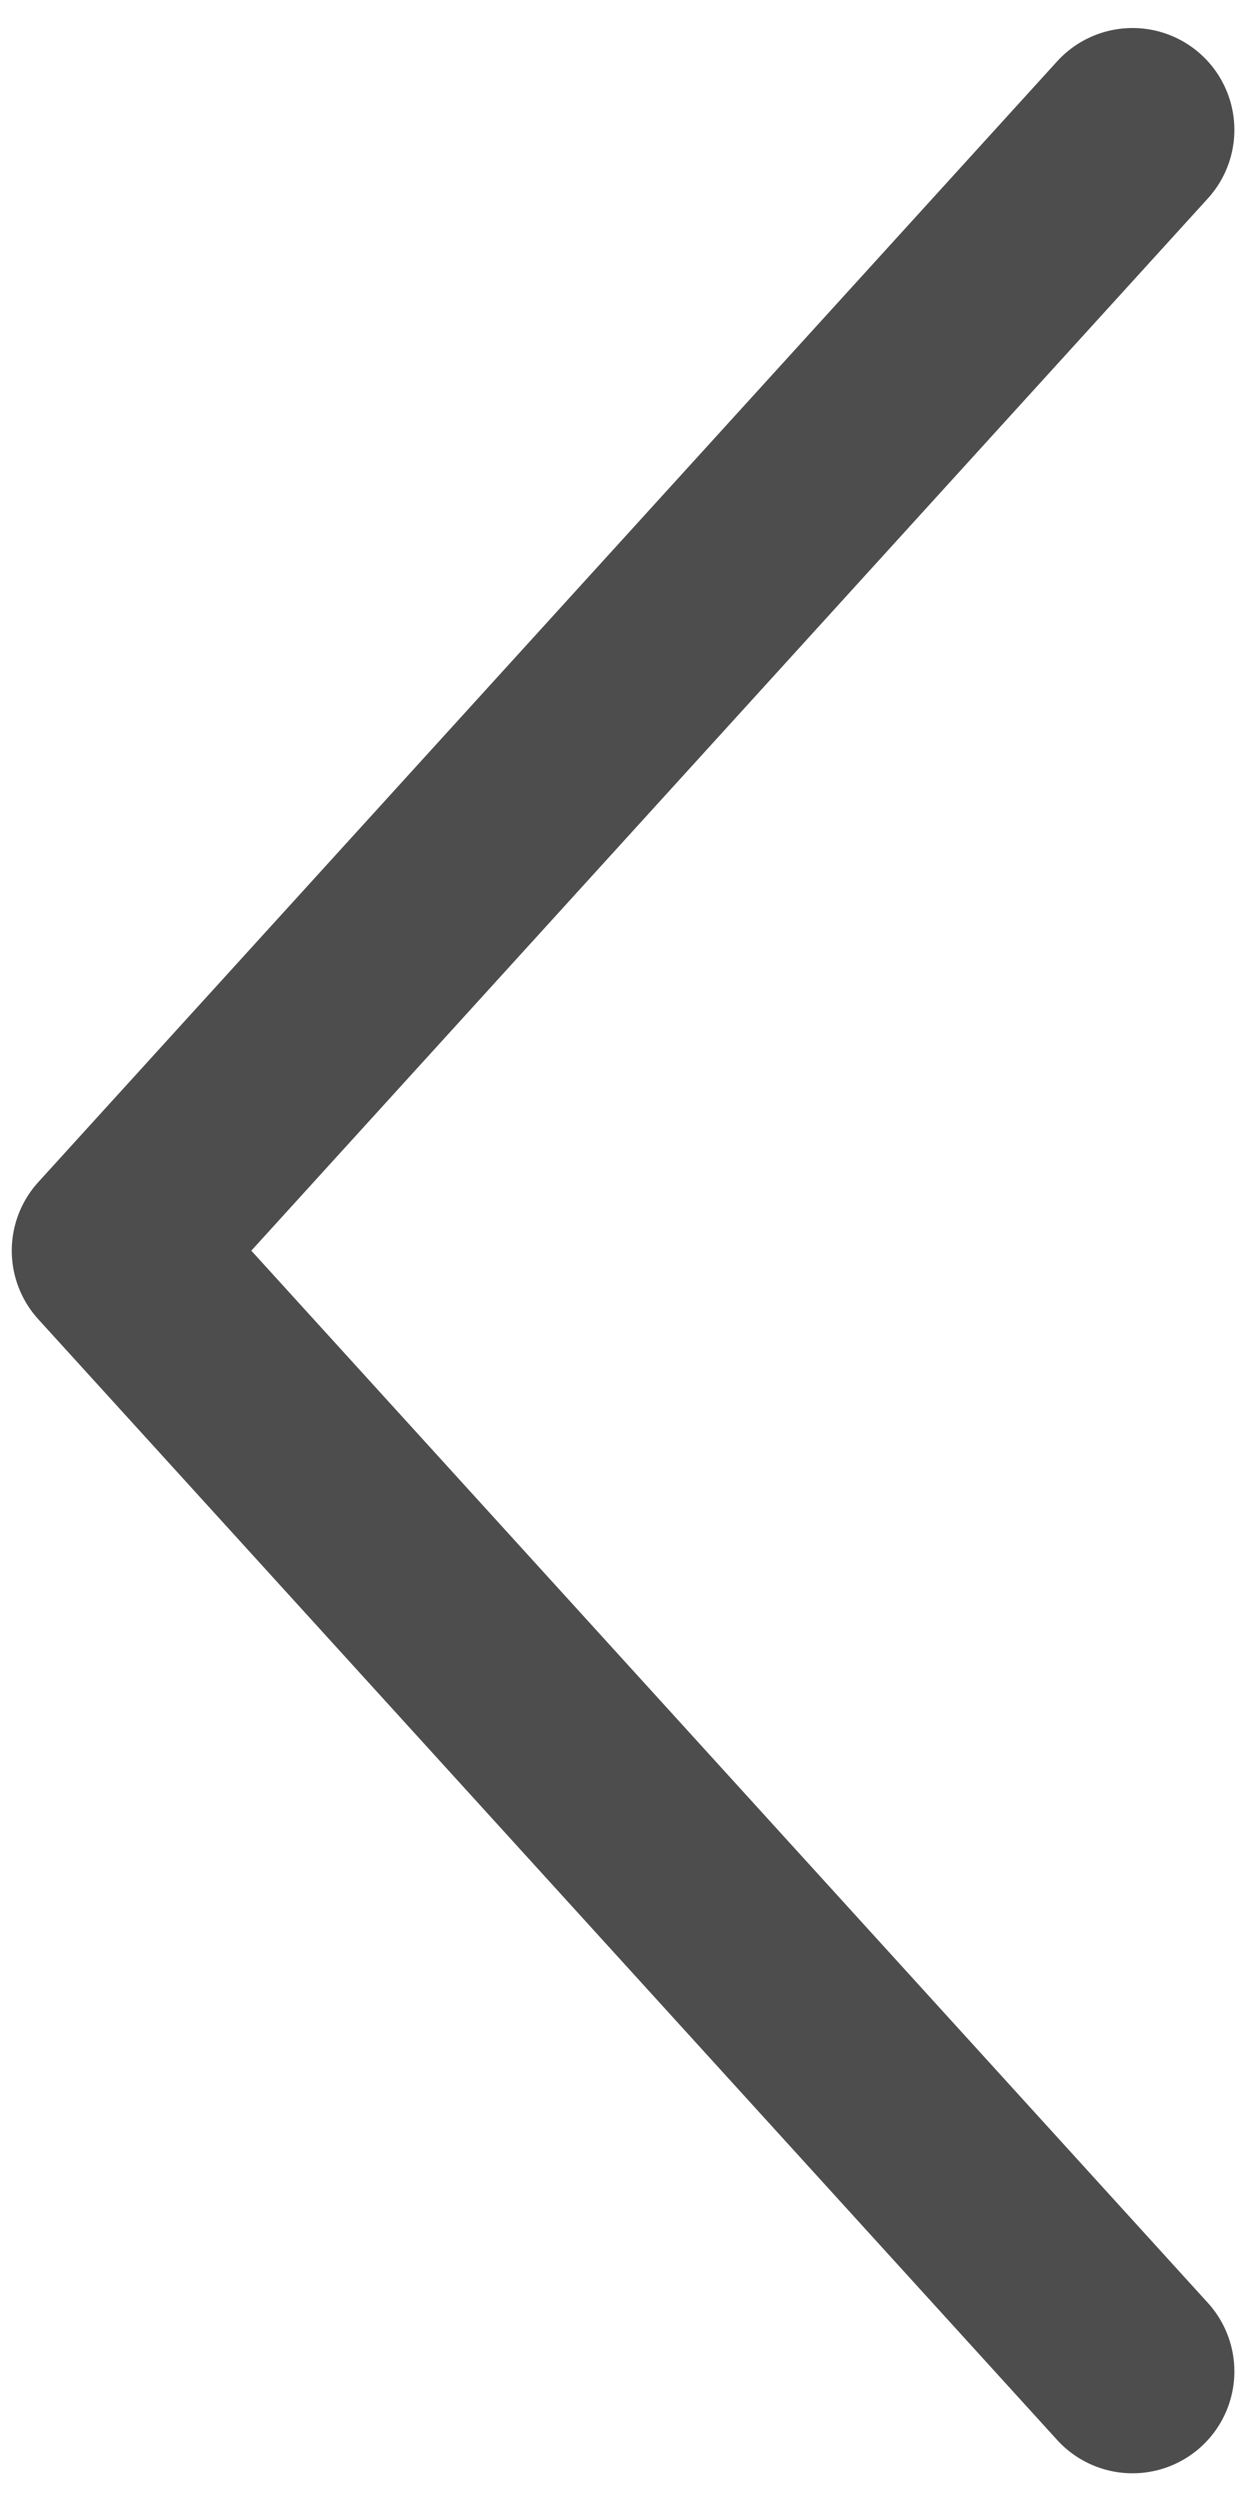 <svg width="22" height="44" viewBox="0 0 22 44" fill="none" xmlns="http://www.w3.org/2000/svg">
<path d="M19.932 2.286L2 22.012L19.932 41.737" stroke="#4D4D4D" stroke-width="3.586" stroke-linecap="round" stroke-linejoin="round"/>
</svg>
